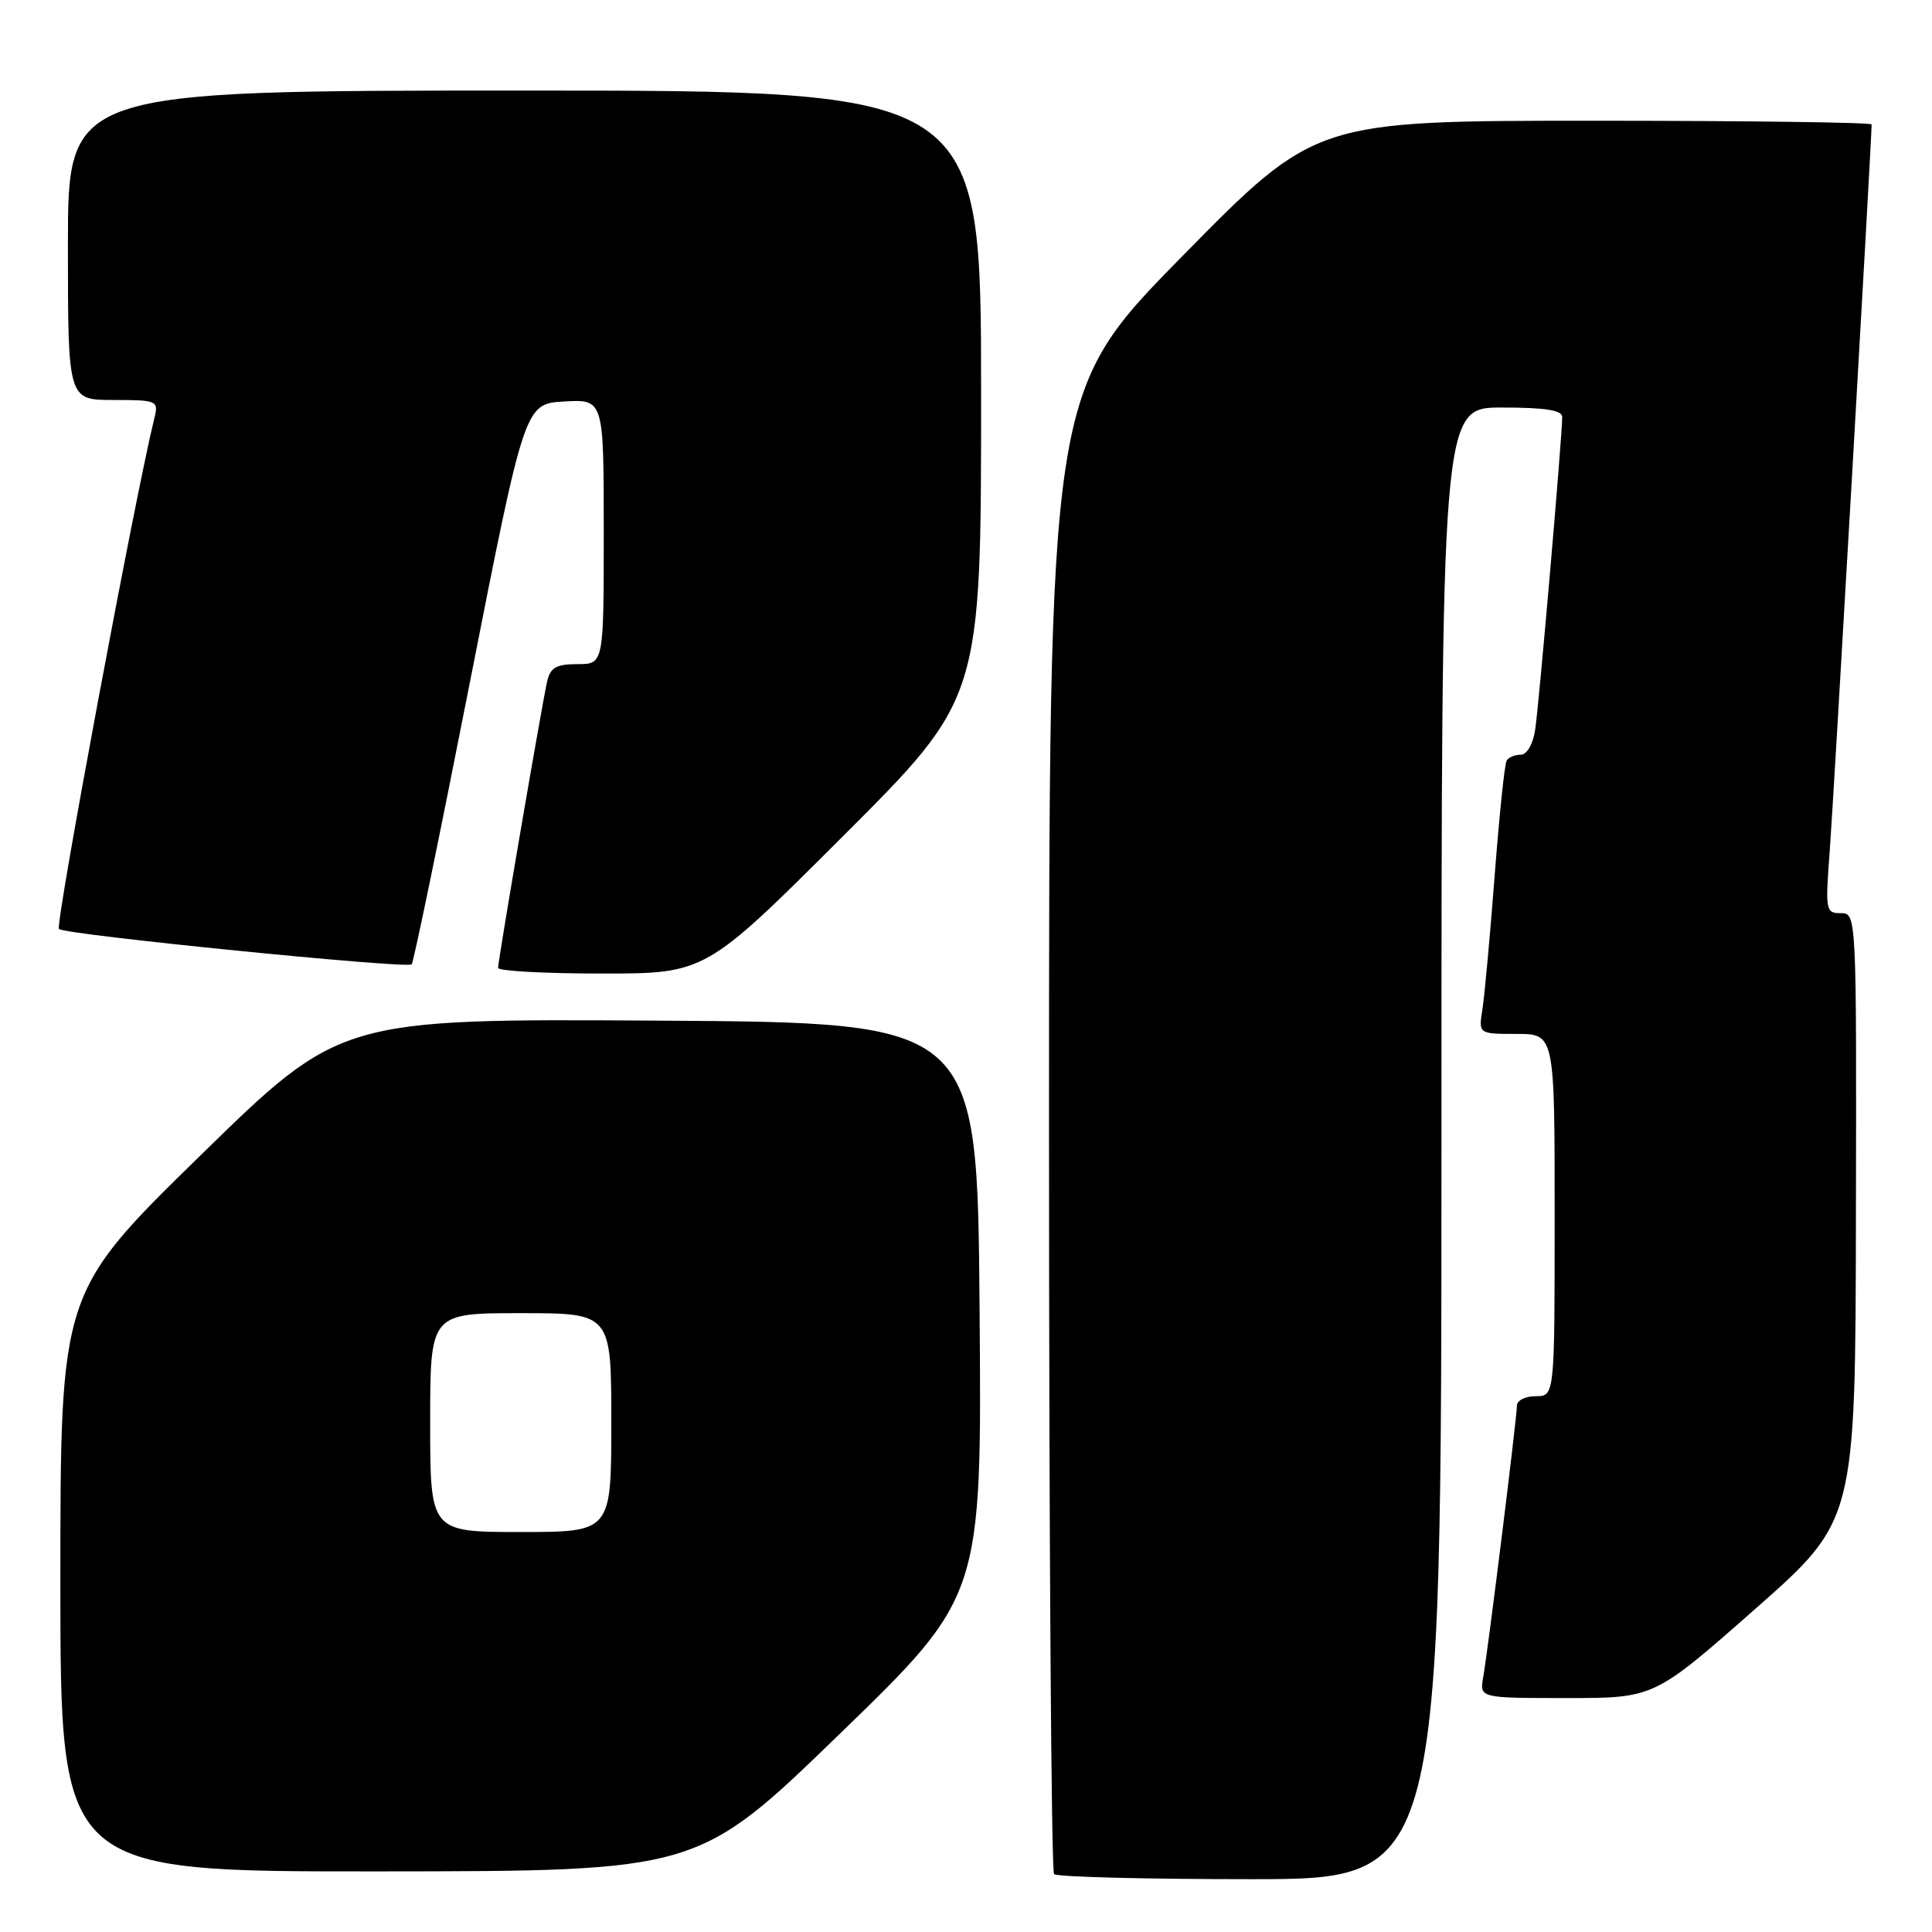 <?xml version="1.0" encoding="UTF-8" standalone="no"?>
<!DOCTYPE svg PUBLIC "-//W3C//DTD SVG 1.1//EN" "http://www.w3.org/Graphics/SVG/1.1/DTD/svg11.dtd" >
<svg xmlns="http://www.w3.org/2000/svg" xmlns:xlink="http://www.w3.org/1999/xlink" version="1.1" viewBox="0 0 256 256">
 <g >
 <path fill="currentColor"
d=" M 191.00 151.50 C 191.00 54.00 191.00 54.00 199.00 54.00 C 204.73 54.00 207.00 54.35 207.00 55.25 C 207.01 57.73 203.91 93.58 203.41 96.75 C 203.12 98.62 202.32 100.00 201.51 100.00 C 200.75 100.00 199.90 100.35 199.64 100.78 C 199.37 101.21 198.66 108.07 198.05 116.03 C 197.44 123.99 196.71 131.96 196.43 133.75 C 195.91 137.00 195.91 137.00 200.95 137.00 C 206.00 137.00 206.00 137.00 206.00 161.00 C 206.00 185.00 206.00 185.00 203.50 185.00 C 202.12 185.00 201.00 185.56 201.00 186.25 C 201.00 187.81 197.19 218.52 196.53 222.25 C 196.05 225.00 196.05 225.00 207.61 225.00 C 219.18 225.00 219.18 225.00 232.51 213.25 C 245.85 201.50 245.85 201.50 245.92 161.25 C 246.00 121.07 246.00 121.00 243.91 121.00 C 241.91 121.00 241.85 120.65 242.45 112.75 C 242.94 106.29 248.00 18.57 248.00 16.49 C 248.00 16.22 231.42 16.00 211.15 16.00 C 174.30 16.00 174.30 16.00 156.65 33.96 C 139.00 51.92 139.00 51.92 139.00 149.79 C 139.00 203.62 139.30 247.97 139.67 248.33 C 140.03 248.70 151.73 249.00 165.67 249.00 C 191.00 249.00 191.00 249.00 191.00 151.50 Z  M 111.30 229.72 C 130.10 211.50 130.10 211.50 129.80 173.50 C 129.50 135.50 129.50 135.50 87.30 135.24 C 45.10 134.98 45.10 134.98 26.55 153.11 C 8.00 171.24 8.00 171.24 8.00 209.62 C 8.00 248.00 8.00 248.00 50.25 247.97 C 92.50 247.94 92.50 247.94 111.30 229.72 Z  M 111.74 110.76 C 130.00 92.52 130.00 92.52 130.00 52.26 C 130.00 12.00 130.00 12.00 69.50 12.00 C 9.00 12.00 9.00 12.00 9.00 32.50 C 9.00 53.00 9.00 53.00 15.02 53.00 C 20.76 53.00 21.01 53.10 20.49 55.25 C 17.89 65.79 7.28 122.63 7.81 123.10 C 8.68 123.86 53.95 128.39 54.55 127.78 C 54.80 127.53 58.27 110.72 62.26 90.42 C 69.53 53.50 69.53 53.50 74.76 53.20 C 80.00 52.90 80.00 52.90 80.00 70.45 C 80.00 88.00 80.00 88.00 76.52 88.00 C 73.73 88.00 72.93 88.45 72.51 90.25 C 71.86 93.03 66.00 127.21 66.00 128.25 C 66.00 128.66 72.18 129.00 79.74 129.00 C 93.48 129.00 93.48 129.00 111.74 110.76 Z  M 57.00 188.50 C 57.00 174.00 57.00 174.00 69.00 174.00 C 81.00 174.00 81.00 174.00 81.00 188.50 C 81.00 203.00 81.00 203.00 69.00 203.00 C 57.00 203.00 57.00 203.00 57.00 188.50 Z "/>
</g>
</svg>